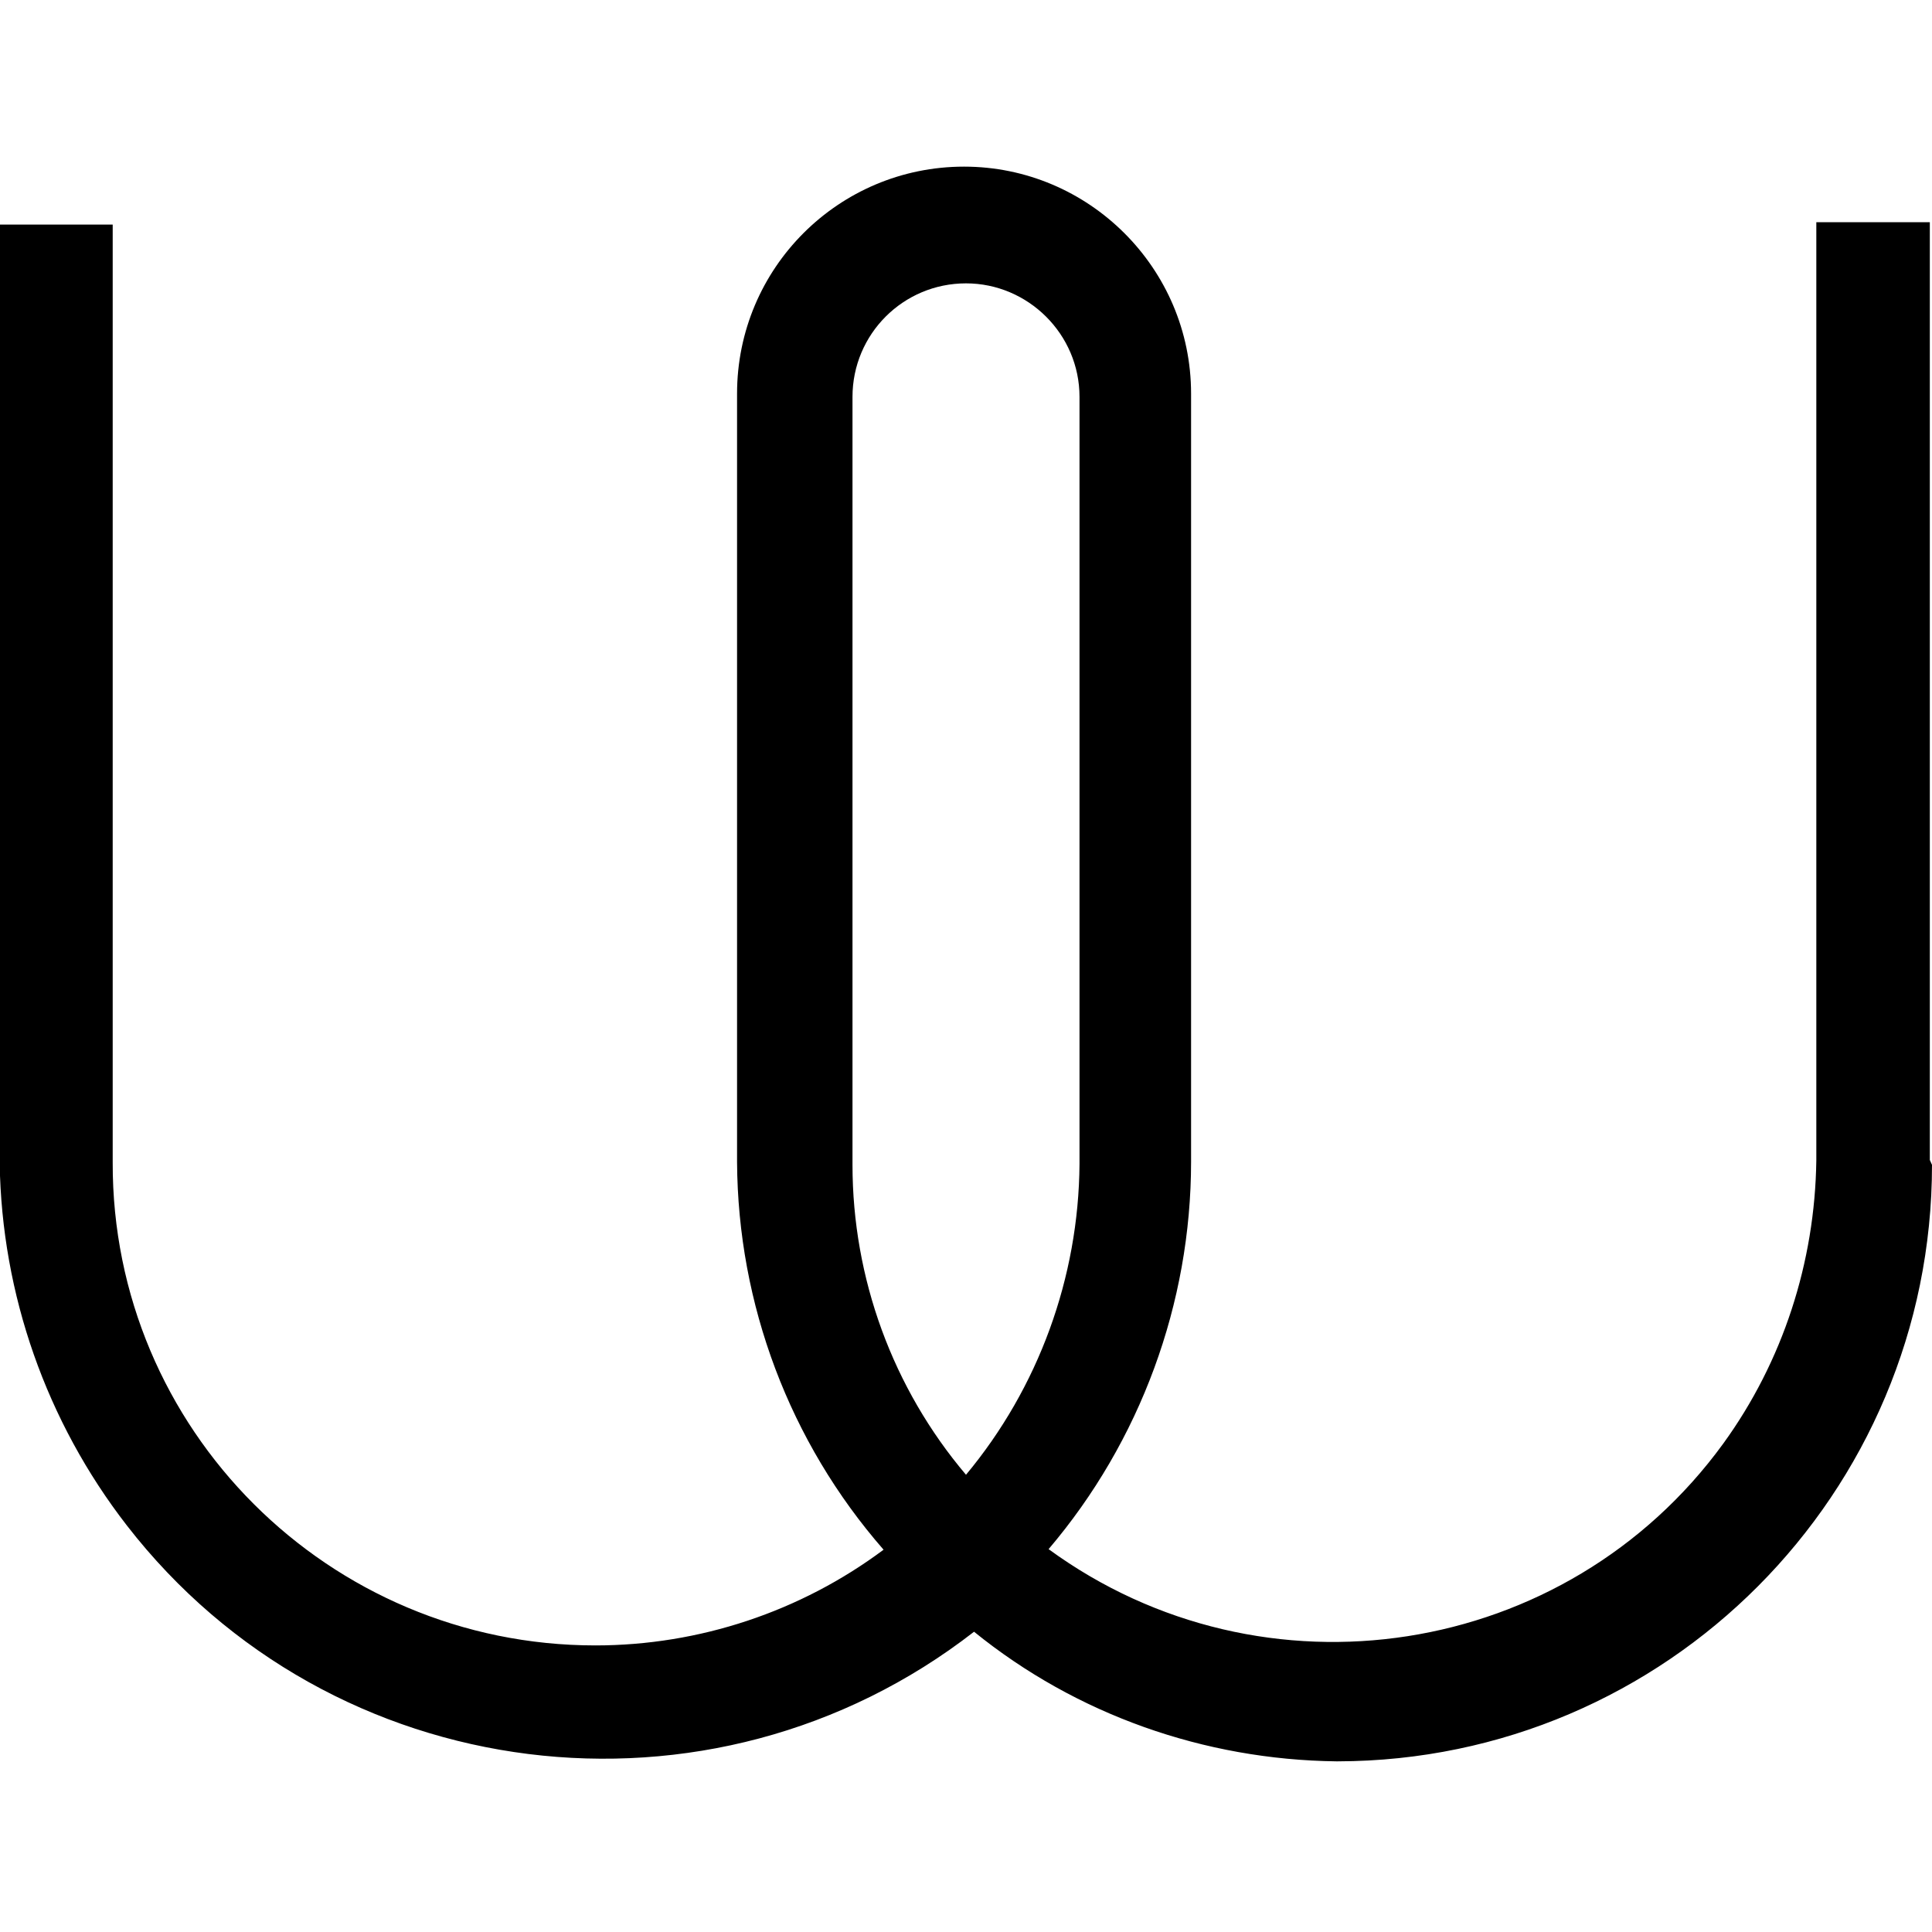 <svg viewBox="0 0 24 24" xmlns="http://www.w3.org/2000/svg"><path d="M24 14.47c0 4.084-3.3 7.401-7.38 7.41h-.02c-1.64-.02-3.23-.58-4.5-1.61 -3.269 2.54-7.99 1.95-10.524-1.32 -1-1.29-1.555-2.87-1.58-4.5V2.79H1.4v11.65c-.01 3.314 2.683 6 5.996 6 1.29 0 2.55-.42 3.58-1.189 -1.17-1.34-1.81-3.05-1.82-4.814V4.89c0-1.56 1.263-2.82 2.82-2.82 1.55 0 2.82 1.263 2.82 2.82v9.54c0 1.76-.63 3.474-1.77 4.814 2.67 1.95 6.429 1.37 8.38-1.31 .74-1.02 1.14-2.25 1.157-3.52V2.76h1.41v11.65ZM13.41 4.93c0-.78-.64-1.41-1.41-1.41 -.78 0-1.41.63-1.41 1.41v9.54c0 1.41.5 2.776 1.41 3.85 .9-1.08 1.4-2.45 1.41-3.86V4.92Z"/></svg>